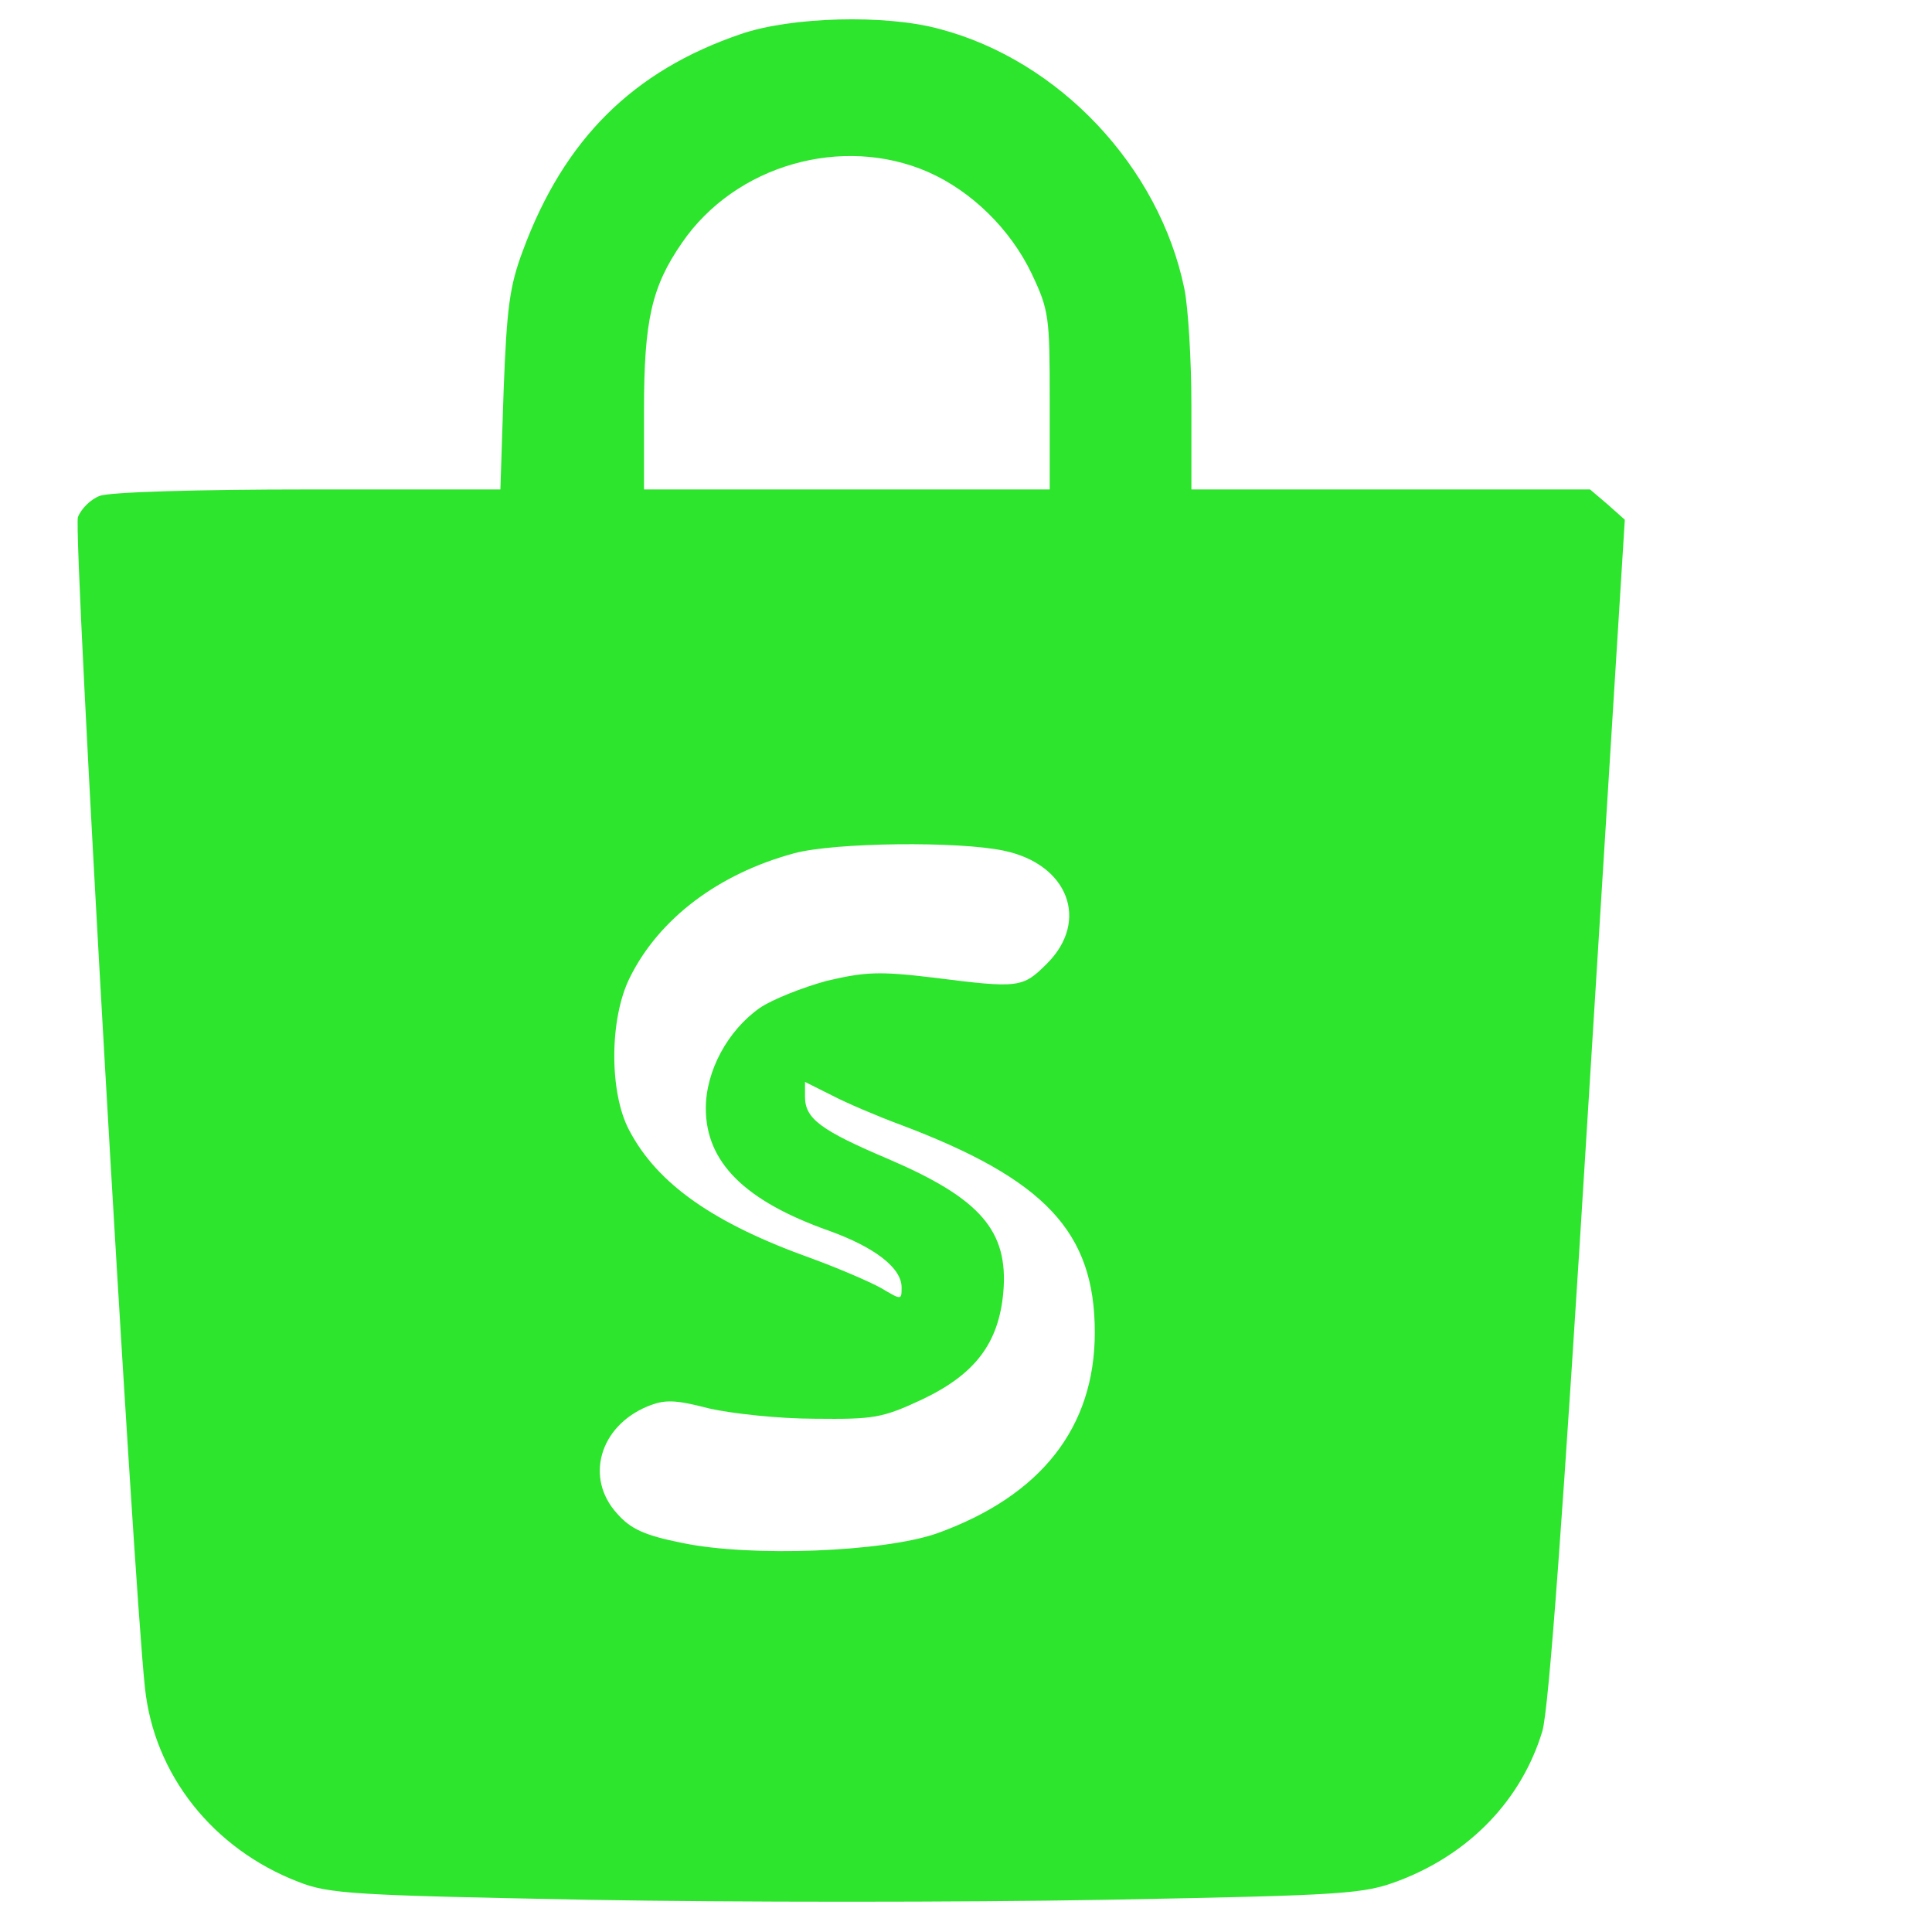 

  <svg
            
            version="1.0" xmlns="http://www.w3.org/2000/svg"
            width="300pt" height="300pt" viewBox="0 0 300 300"
            preserveAspectRatio="xMidYMid meet">

            <g transform="translate(0,300) scale(0.1,-0.1)"
                fill="#c1e30a" stroke="none">
                <path fill="#2ce52c" d="M1150 2947 c-167 -57 -274 -163 -338 -336 -21 -56 -25 -89 -30 -218
l-5 -153 -298 0 c-171 0 -309 -4 -324 -10 -14 -5 -29 -20 -34 -33 -8 -21 85
-1641 104 -1817 14 -136 106 -251 238 -302 48 -19 86 -21 452 -28 220 -4 580
-4 800 0 378 7 403 9 458 30 110 42 190 126 222 232 10 35 32 333 71 966 l57
915 -27 24 -27 23 -310 0 -309 0 0 130 c0 71 -5 153 -11 182 -39 189 -194 354
-380 403 -84 23 -231 19 -309 -8z m291 -214 c68 -30 128 -89 161 -158 27 -57
28 -67 28 -197 l0 -138 -315 0 -315 0 0 123 c0 140 12 192 59 260 83 121 249
168 382 110z m118 -1054 c100 -21 133 -109 67 -175 -38 -38 -43 -39 -177 -22
-84 10 -105 9 -165 -5 -37 -10 -85 -29 -104 -42 -50 -35 -84 -98 -84 -156 0
-84 61 -144 191 -190 72 -26 113 -58 113 -88 0 -20 0 -20 -32 -1 -18 10 -67
31 -108 46 -151 54 -239 115 -283 199 -31 58 -31 173 1 237 45 91 137 161 255
193 63 17 256 19 326 4z m-162 -425 c226 -85 303 -167 303 -323 0 -148 -84
-254 -245 -312 -83 -29 -289 -37 -395 -15 -60 12 -81 22 -102 46 -50 55 -27
135 47 166 27 11 42 11 96 -3 35 -8 109 -16 164 -16 92 -1 105 1 167 30 82 39
119 87 126 167 8 95 -36 145 -178 206 -106 45 -130 63 -130 97 l0 23 42 -21
c23 -12 70 -32 105 -45z"/>
              
            </g>
        </svg>